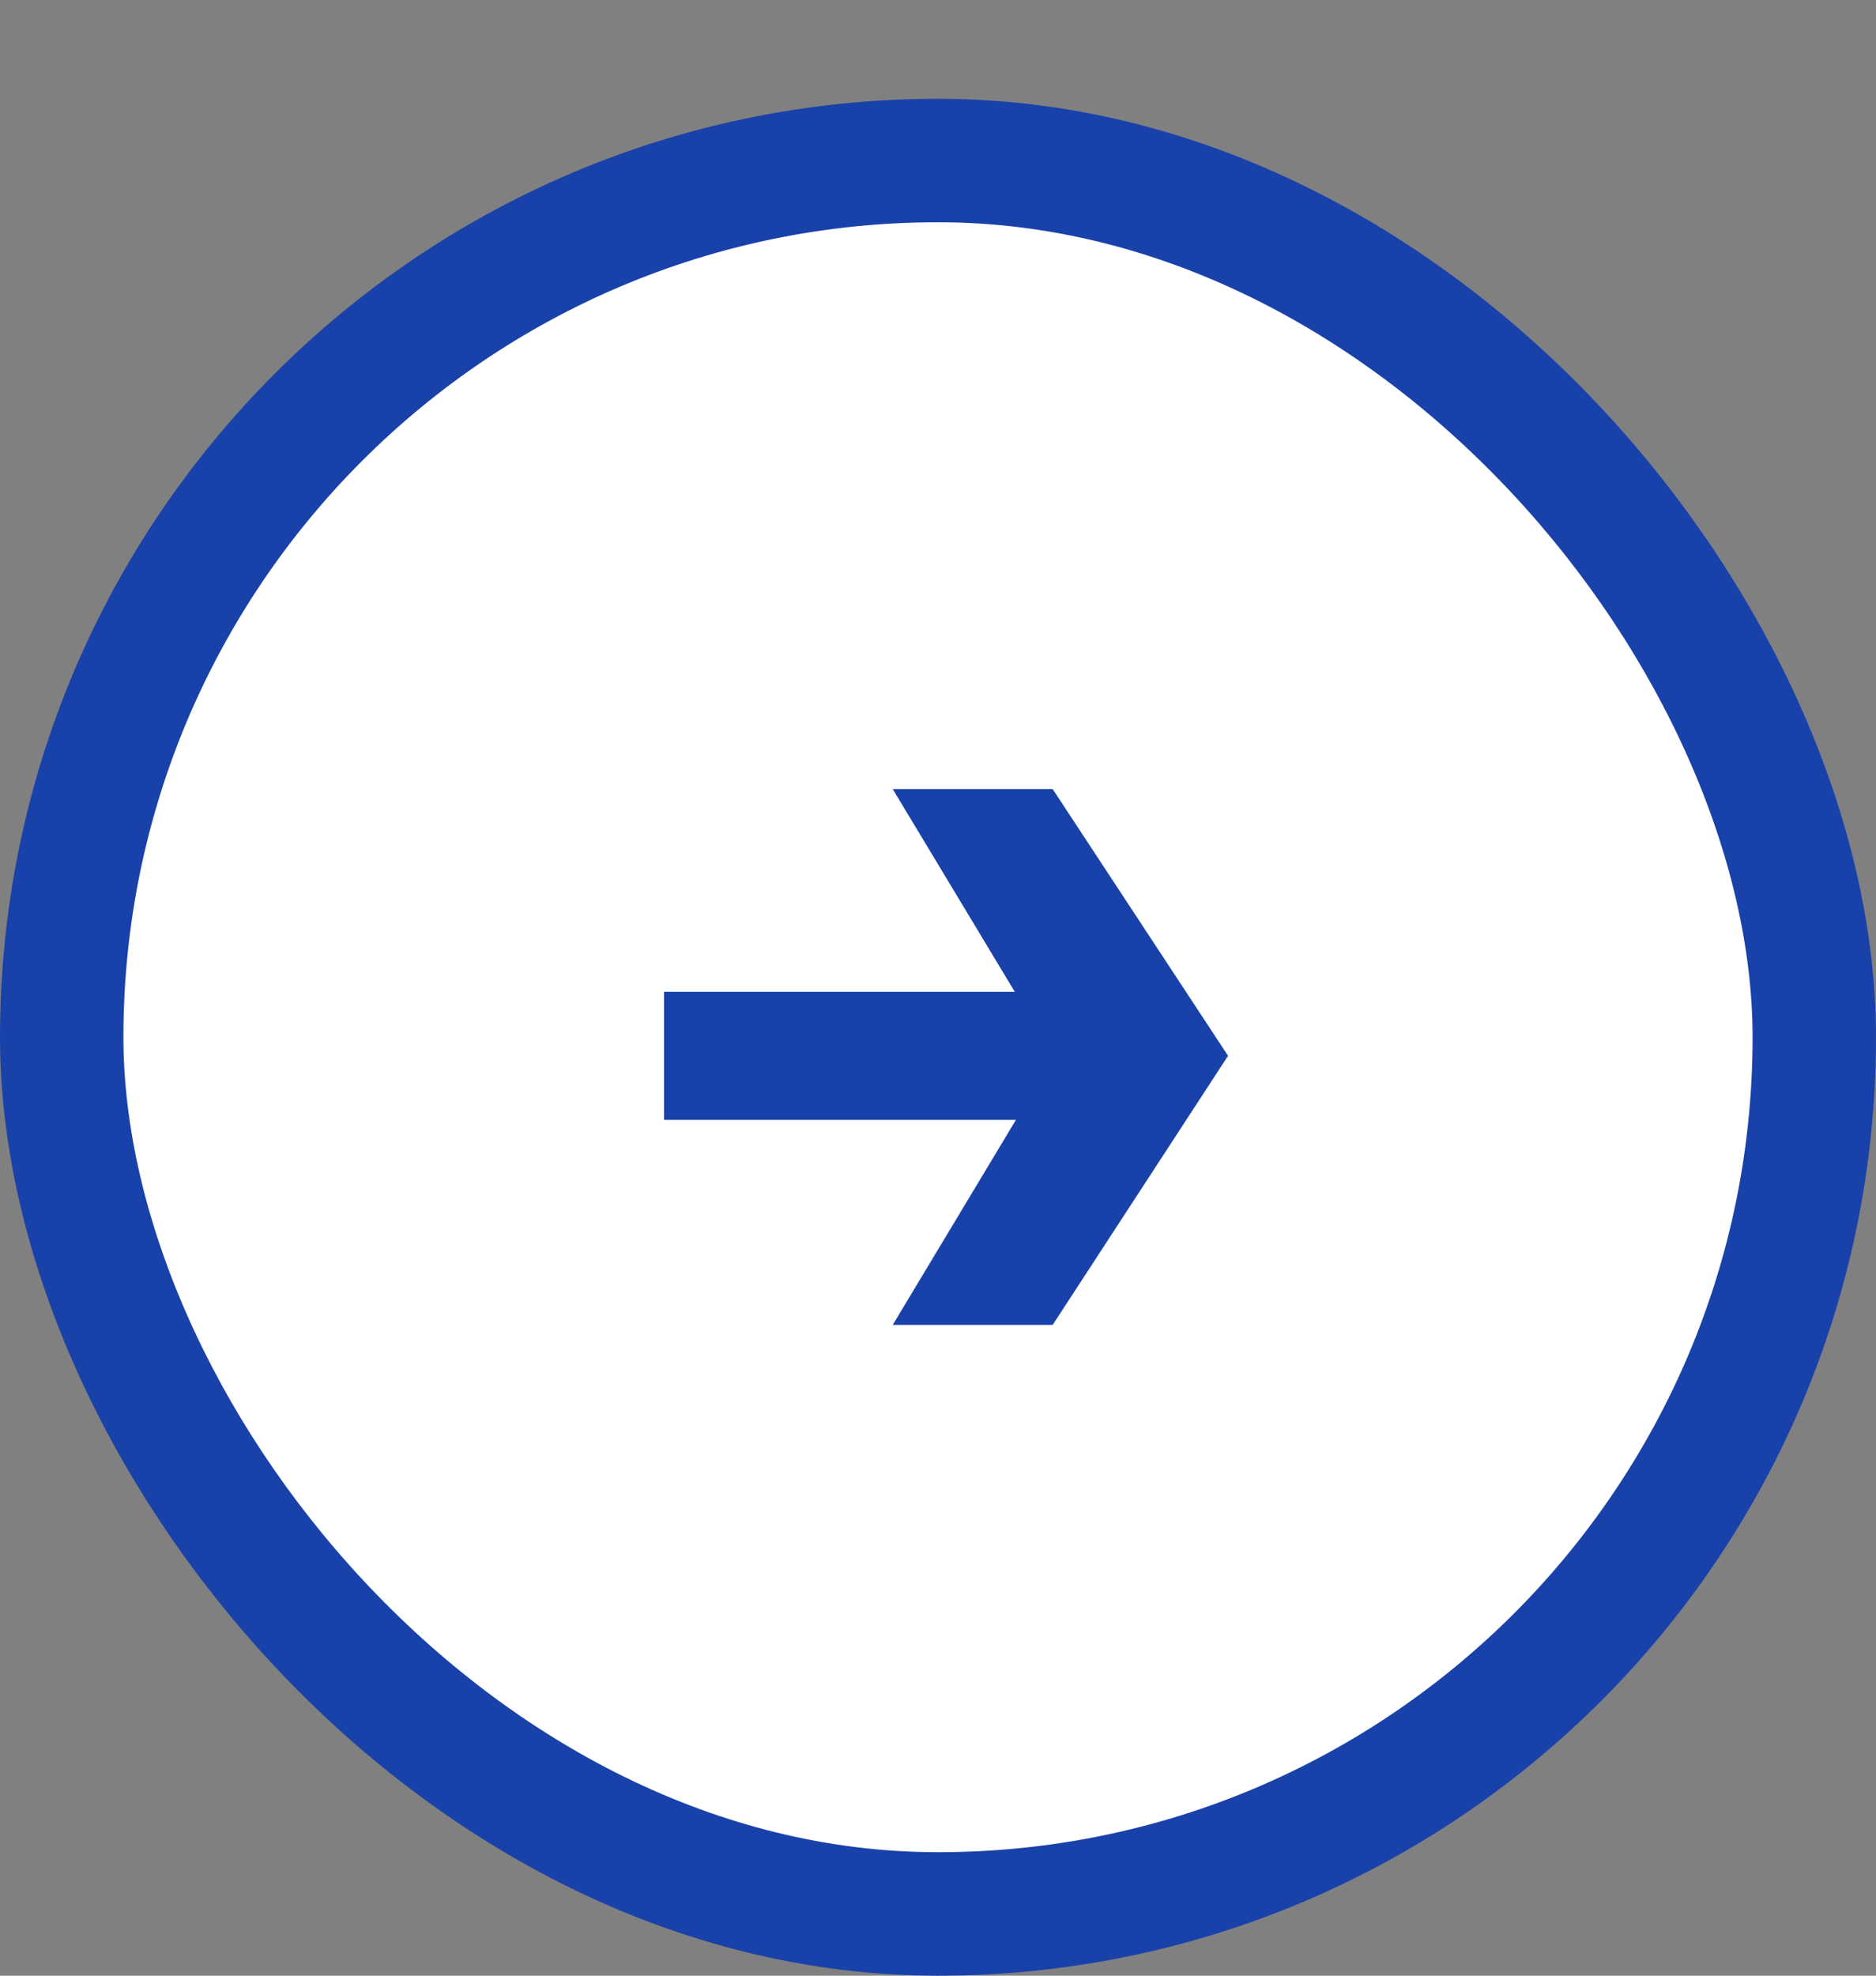 <svg width="76" height="80" viewBox="0 0 76 80" fill="none" xmlns="http://www.w3.org/2000/svg">
<rect x="0" y="0" width="76" height="80" fill="#808080" stroke="none"/>
<rect x="2.5" y="6.5" width="71" height="71" rx="35.5" fill="white" stroke="#1941AA" stroke-width="5"/>
<path d="M49.75 42.752L42.646 53.648H36.166L41.158 45.344H26.902V40.16H41.11L36.166 31.952H42.646L49.75 42.752Z" fill="#1941AA"/>
</svg>

